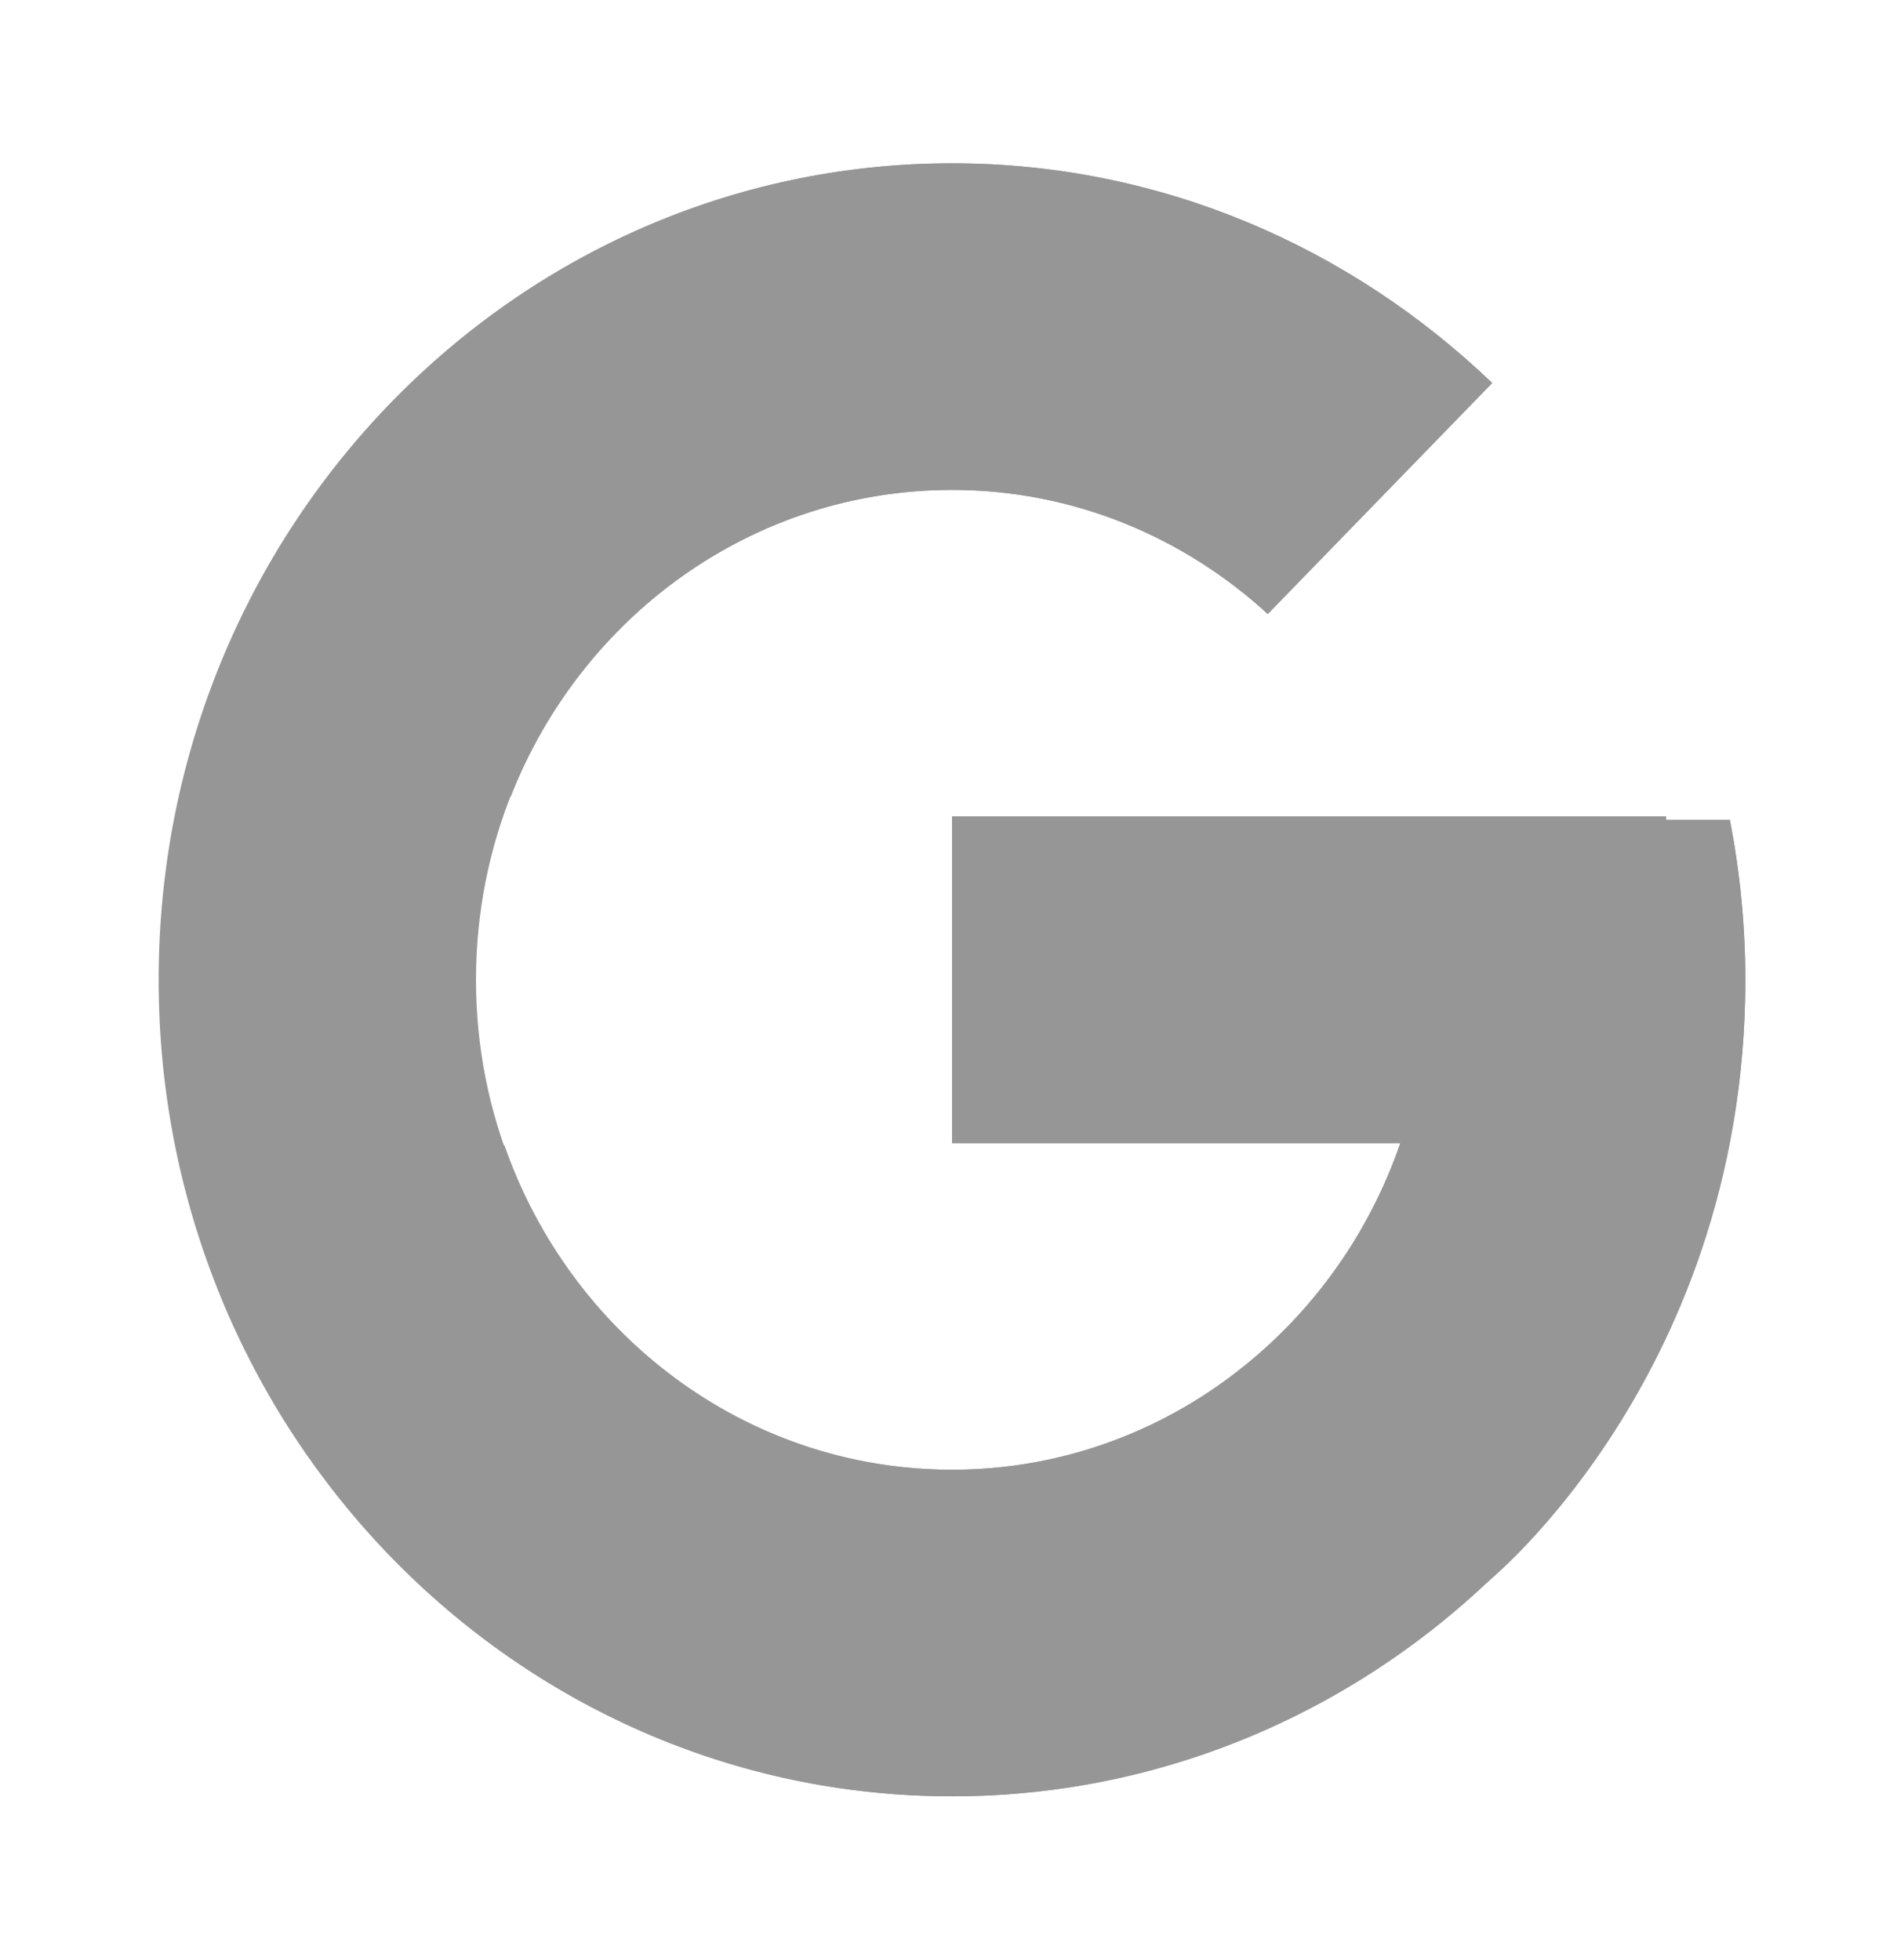 <svg width="34" height="35" viewBox="0 0 34 35" fill="none" xmlns="http://www.w3.org/2000/svg">
<path d="M30.891 14.644H29.75V14.583H17V20.417H25.006C23.838 23.812 20.7 26.25 17 26.25C12.306 26.25 8.5 22.332 8.5 17.5C8.5 12.668 12.306 8.75 17 8.75C19.167 8.75 21.138 9.591 22.639 10.966L26.646 6.841C24.116 4.414 20.732 2.917 17 2.917C9.177 2.917 2.833 9.446 2.833 17.5C2.833 25.554 9.177 32.083 17 32.083C24.824 32.083 31.167 25.554 31.167 17.5C31.167 16.522 31.069 15.568 30.891 14.644Z" fill="#969696"/>
<path d="M4.467 10.712L9.121 14.226C10.381 11.016 13.431 8.75 17 8.75C19.167 8.75 21.138 9.591 22.639 10.966L26.646 6.841C24.116 4.414 20.732 2.917 17 2.917C11.559 2.917 6.84 6.079 4.467 10.712Z" fill="#969696"/>
<path d="M17 32.083C20.659 32.083 23.984 30.642 26.498 28.297L22.113 24.478C20.643 25.629 18.847 26.252 17 26.25C13.315 26.25 10.187 23.831 9.008 20.456L4.388 24.12C6.733 28.843 11.494 32.083 17 32.083Z" fill="#969696"/>
<path d="M30.891 14.644H29.75V14.583H17V20.417H25.006C24.448 22.033 23.441 23.445 22.111 24.479L22.113 24.477L26.498 28.297C26.188 28.587 31.167 24.792 31.167 17.5C31.167 16.522 31.069 15.568 30.891 14.644Z" fill="#969696"/>
</svg>
